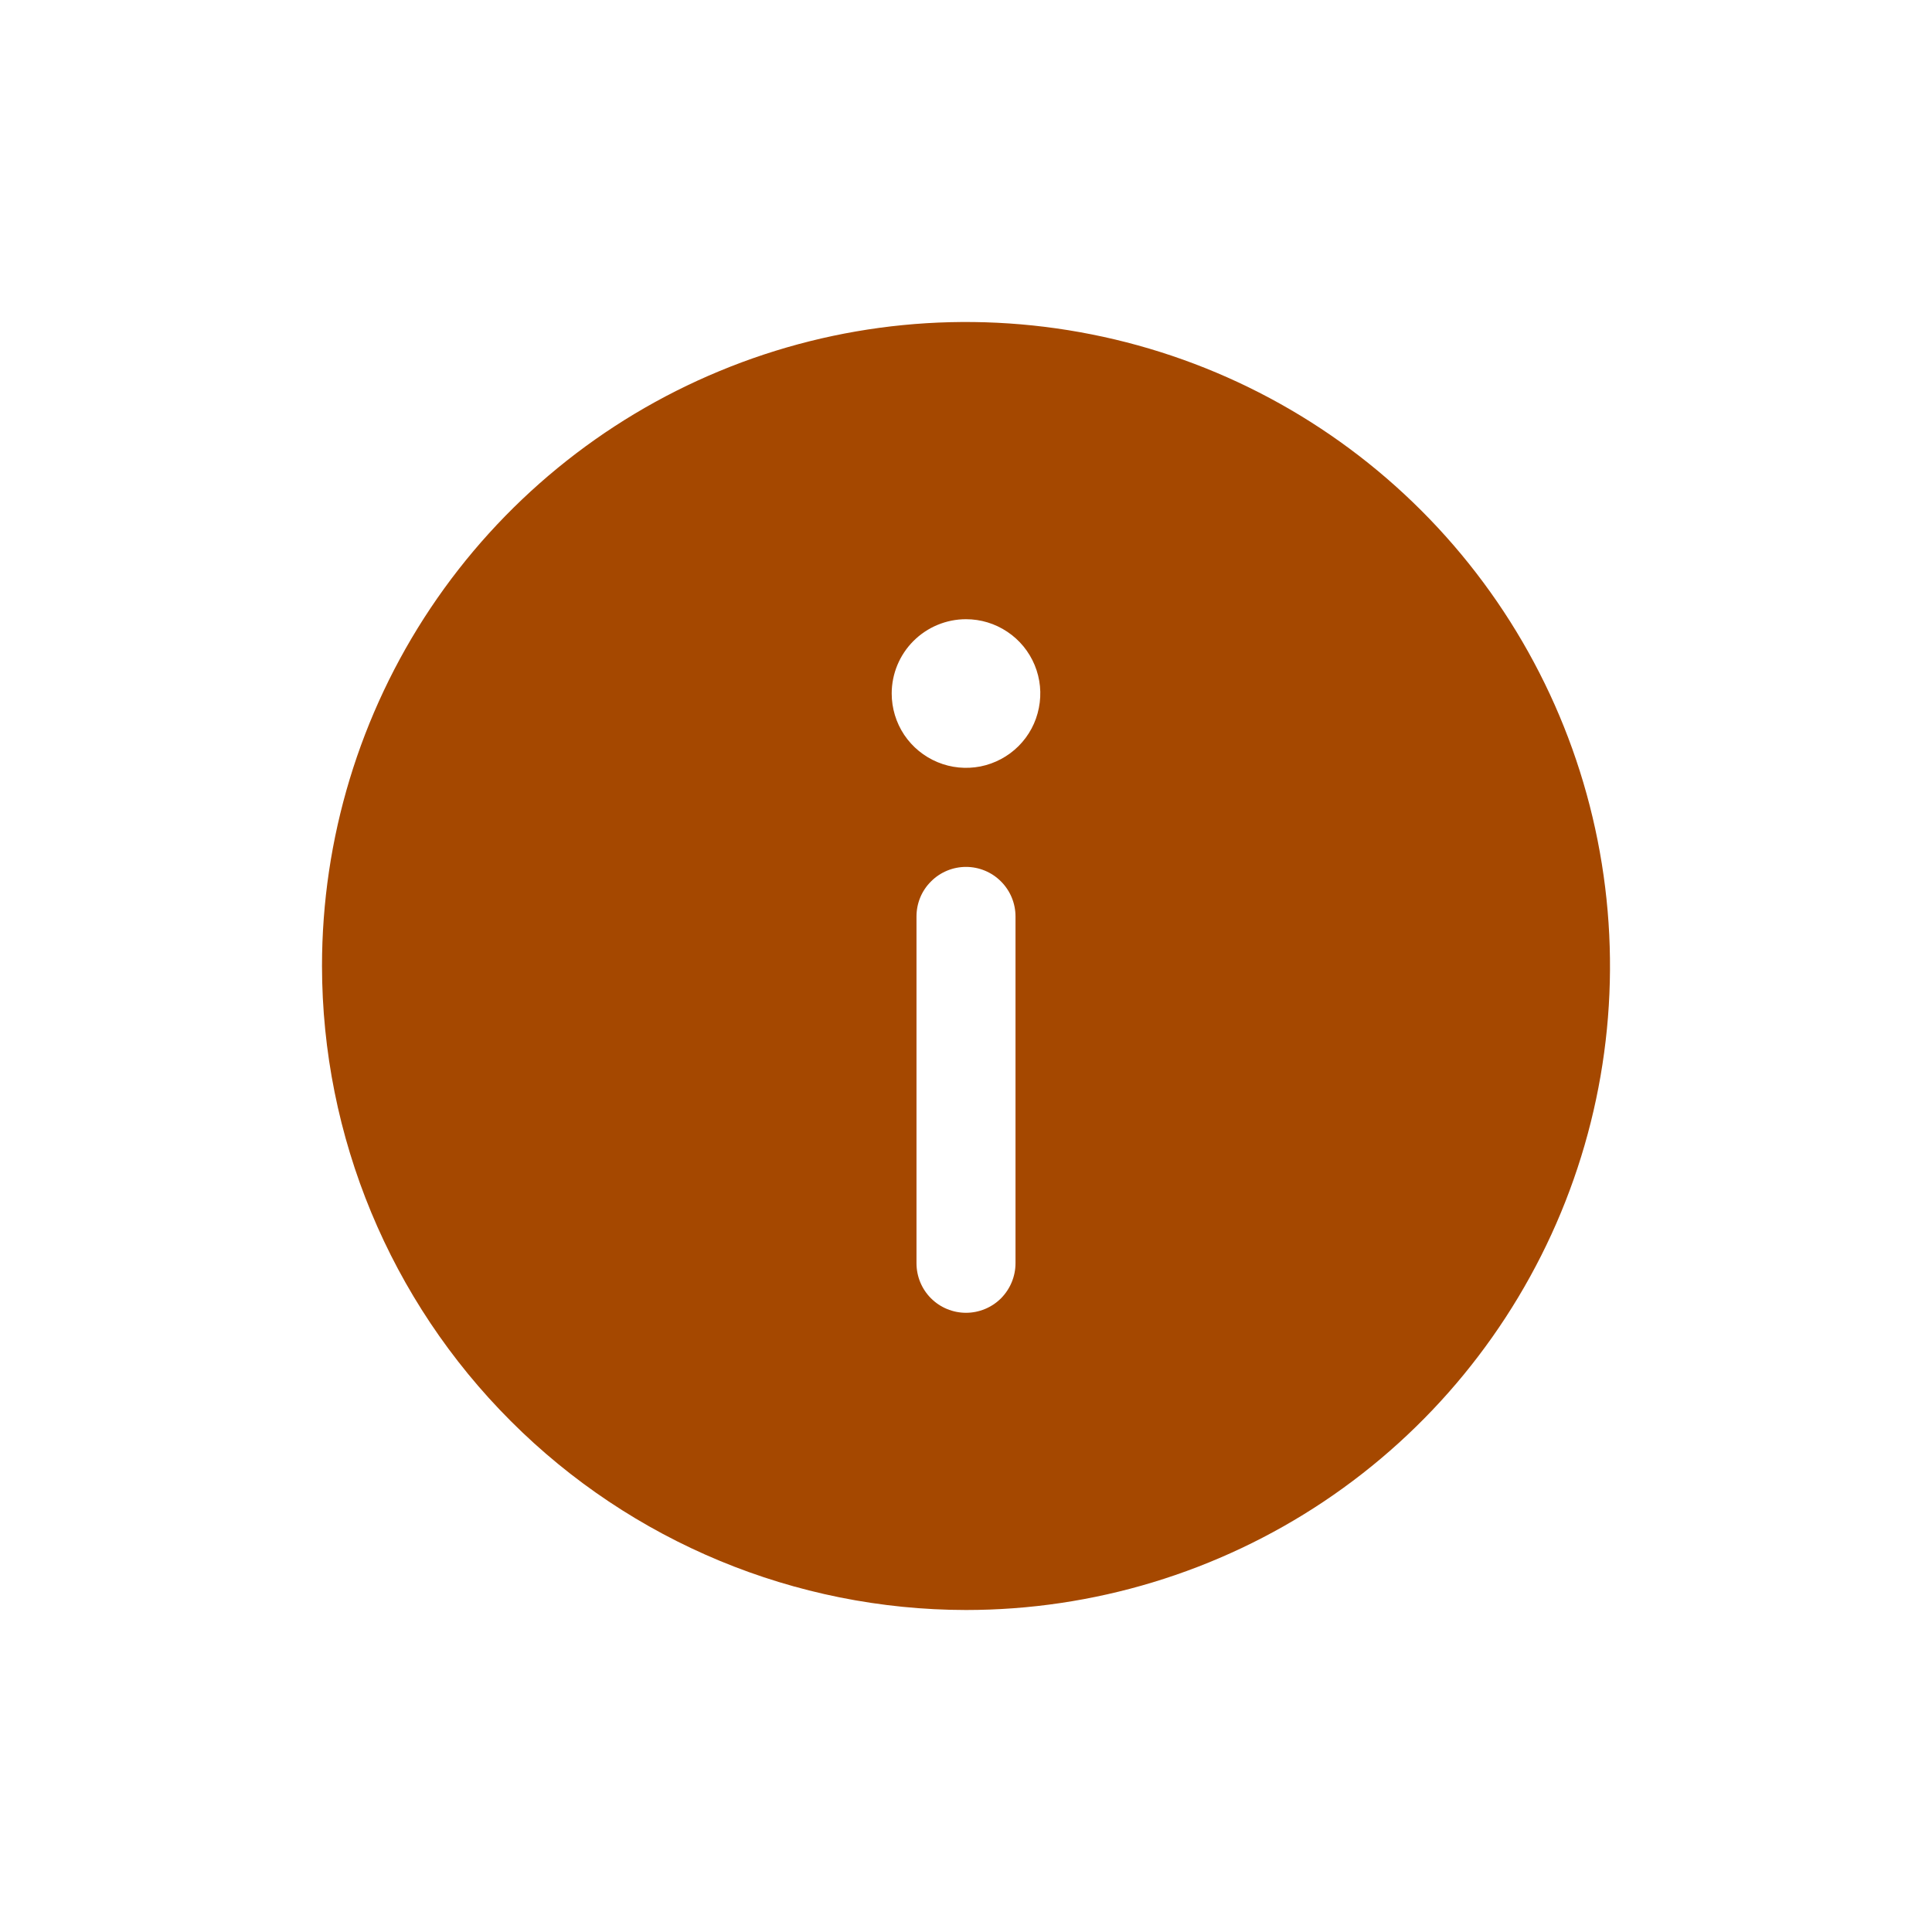 <svg width="24" height="24" viewBox="0 0 24 24" fill="none" xmlns="http://www.w3.org/2000/svg">
<path d="M12 20C13.582 20 15.129 19.531 16.445 18.652C17.76 17.773 18.785 16.523 19.391 15.062C19.997 13.6 20.155 11.991 19.846 10.439C19.538 8.887 18.776 7.462 17.657 6.343C16.538 5.224 15.113 4.462 13.561 4.154C12.009 3.845 10.4 4.003 8.939 4.609C7.477 5.214 6.227 6.24 5.348 7.555C4.469 8.871 4 10.418 4 12C4.002 14.121 4.846 16.155 6.346 17.654C7.845 19.154 9.879 19.998 12 20ZM12.615 15.692C12.615 15.855 12.55 16.012 12.435 16.128C12.32 16.243 12.163 16.308 12 16.308C11.837 16.308 11.68 16.243 11.565 16.128C11.449 16.012 11.385 15.855 11.385 15.692L11.385 11.385C11.385 11.221 11.449 11.065 11.565 10.95C11.68 10.834 11.837 10.769 12 10.769C12.163 10.769 12.32 10.834 12.435 10.95C12.55 11.065 12.615 11.221 12.615 11.385L12.615 15.692ZM12 7.692C12.183 7.692 12.361 7.746 12.513 7.848C12.665 7.949 12.783 8.093 12.853 8.262C12.923 8.431 12.941 8.616 12.905 8.795C12.87 8.975 12.782 9.139 12.653 9.268C12.524 9.397 12.359 9.485 12.18 9.521C12.001 9.556 11.815 9.538 11.647 9.468C11.478 9.398 11.334 9.28 11.232 9.128C11.131 8.976 11.077 8.798 11.077 8.615C11.077 8.371 11.174 8.136 11.347 7.963C11.52 7.79 11.755 7.692 12 7.692Z" fill="#a54800"/>
</svg>